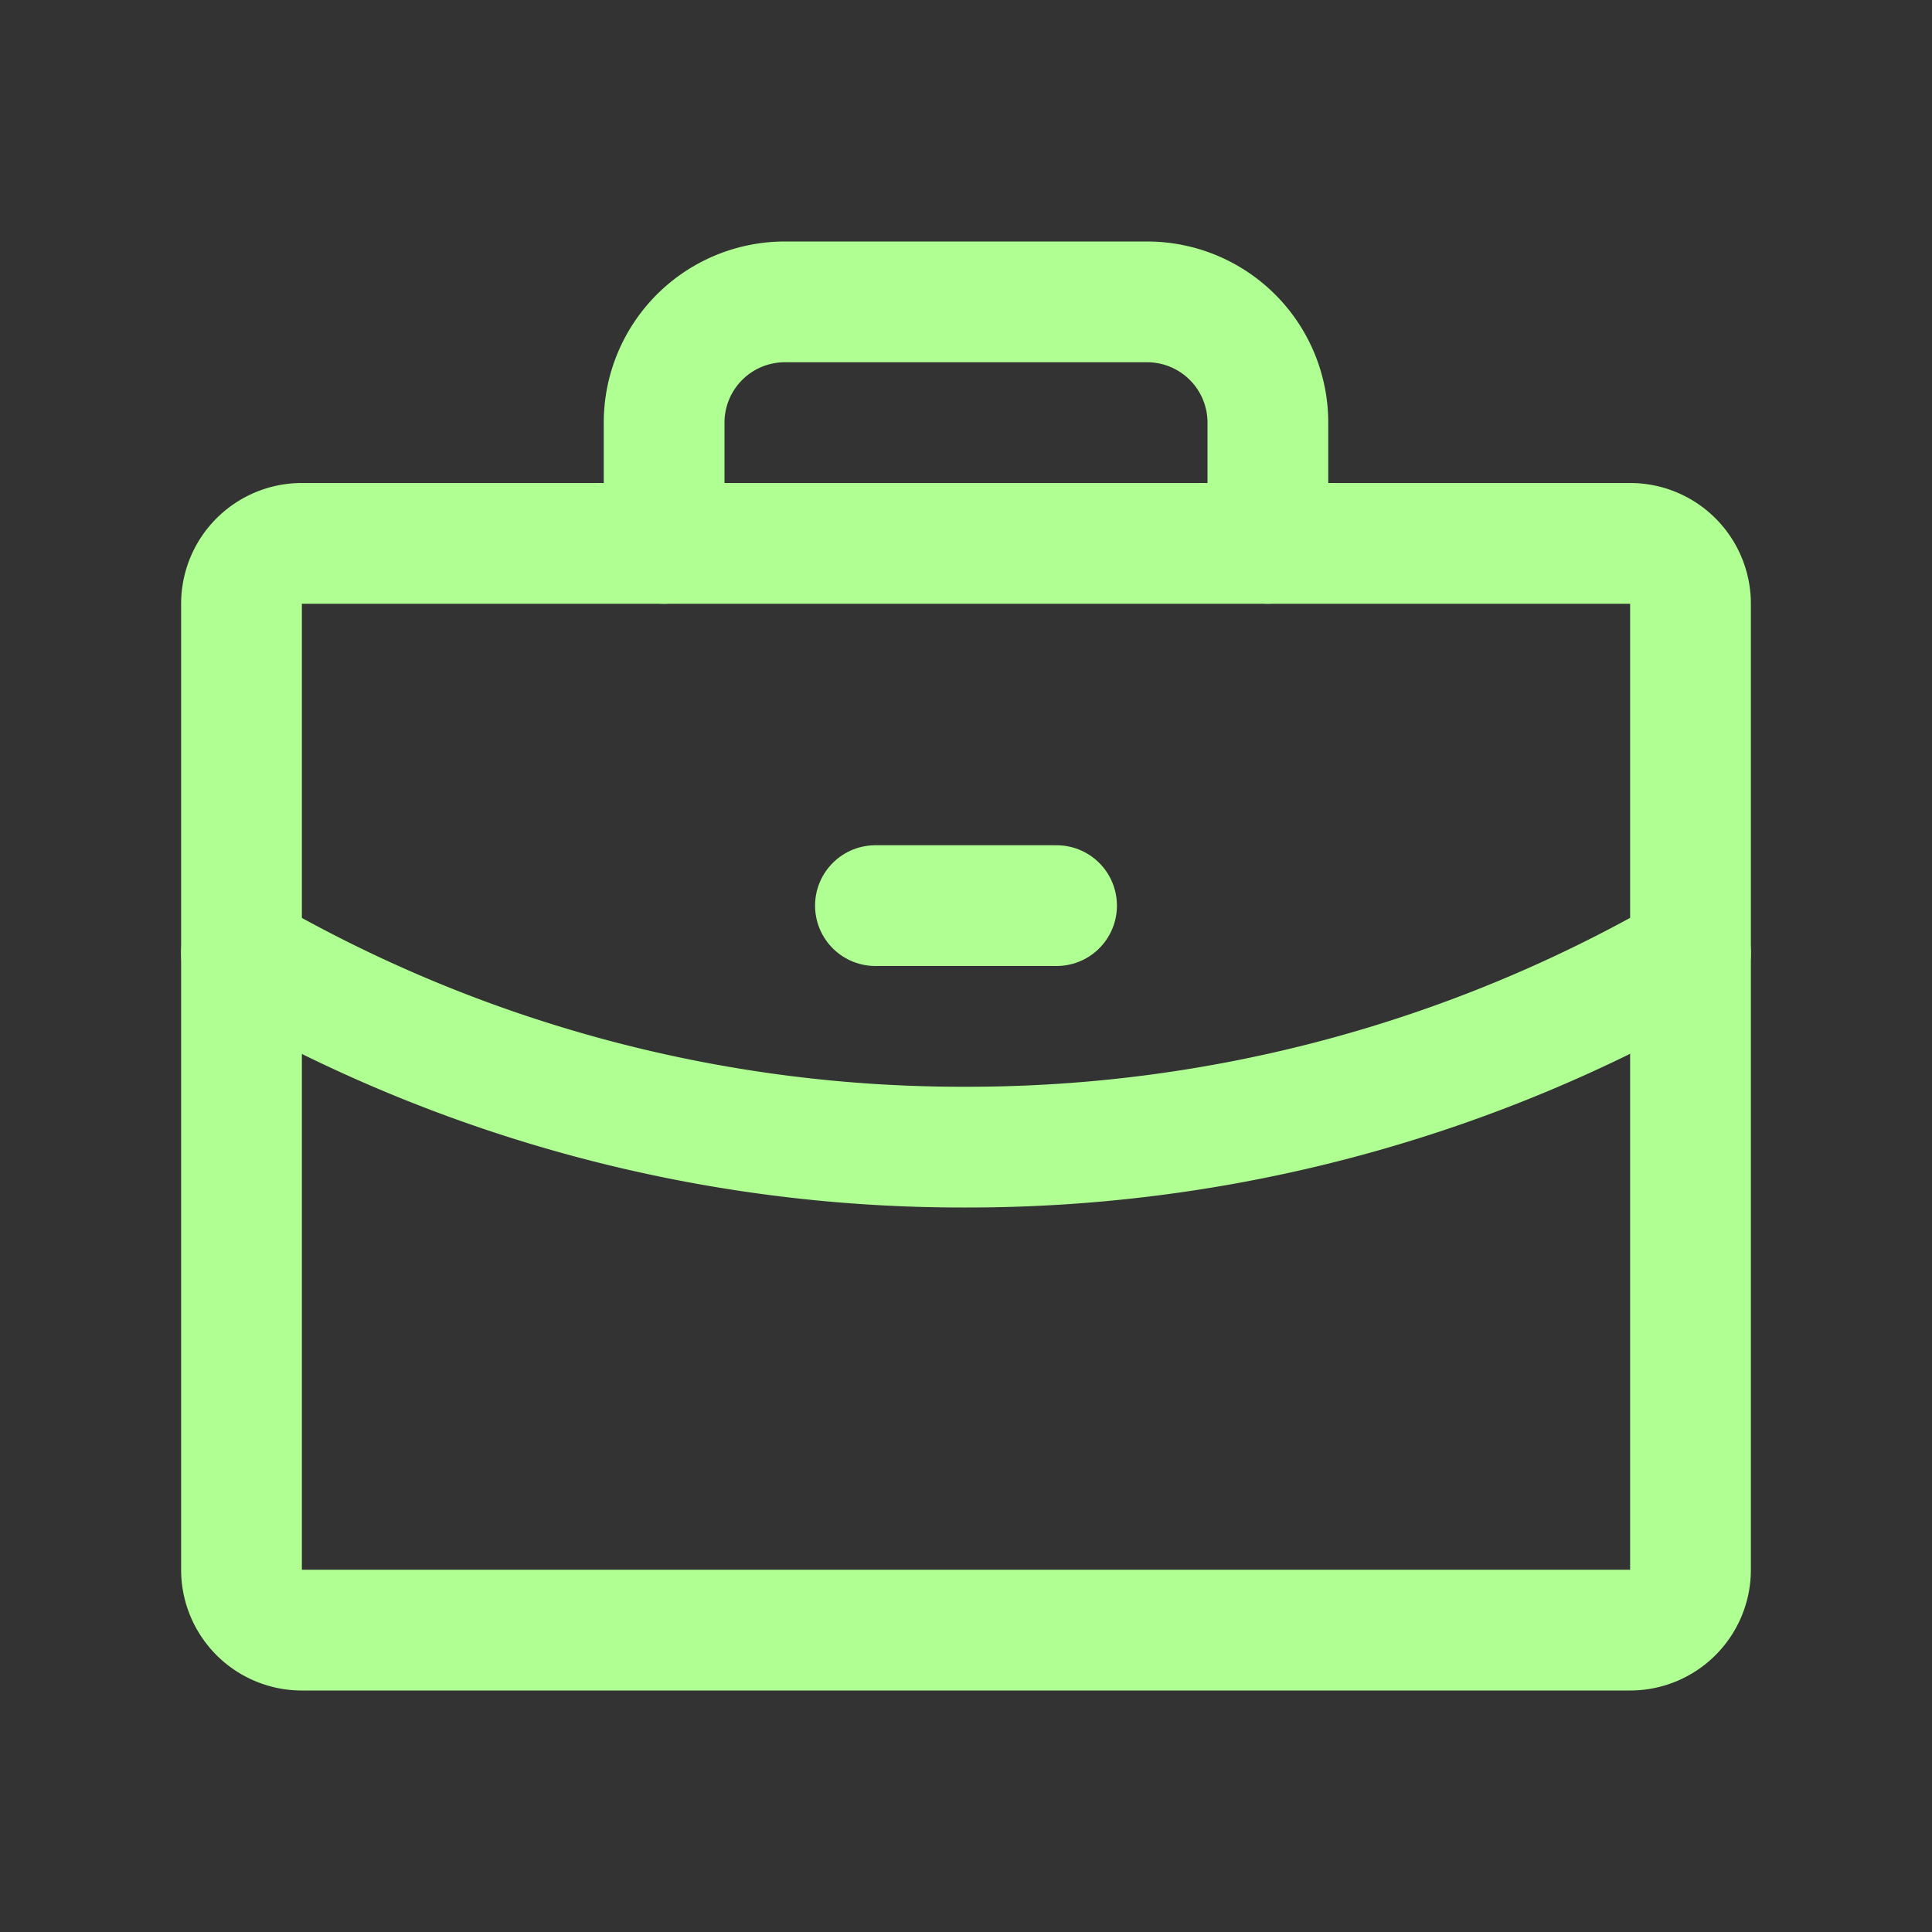 <svg xmlns="http://www.w3.org/2000/svg" width="24" height="24" fill="none" stroke="#b0ff92" stroke-width="1.5" stroke-linejoin="round" xmlns:v="https://vecta.io/nano"><rect width="100%" height="100%" fill="#333333" stroke="none"/><path d="M20.25 6.75H3.75A.75.75 0 0 0 3 7.5v12a.75.75 0 0 0 .75.75h16.5a.75.75 0 0 0 .75-.75v-12a.75.75 0 0 0-.75-.75z"/><g stroke-linecap="round"><path d="M15.75 6.75v-1.5a1.5 1.5 0 0 0-1.5-1.5h-4.5a1.5 1.5 0 0 0-1.5 1.5v1.5M21 11.841a17.93 17.93 0 0 1-9 2.409 17.84 17.84 0 0 1-9-2.409"/><path d="M10.875 11.25h2.25"/></g></svg>